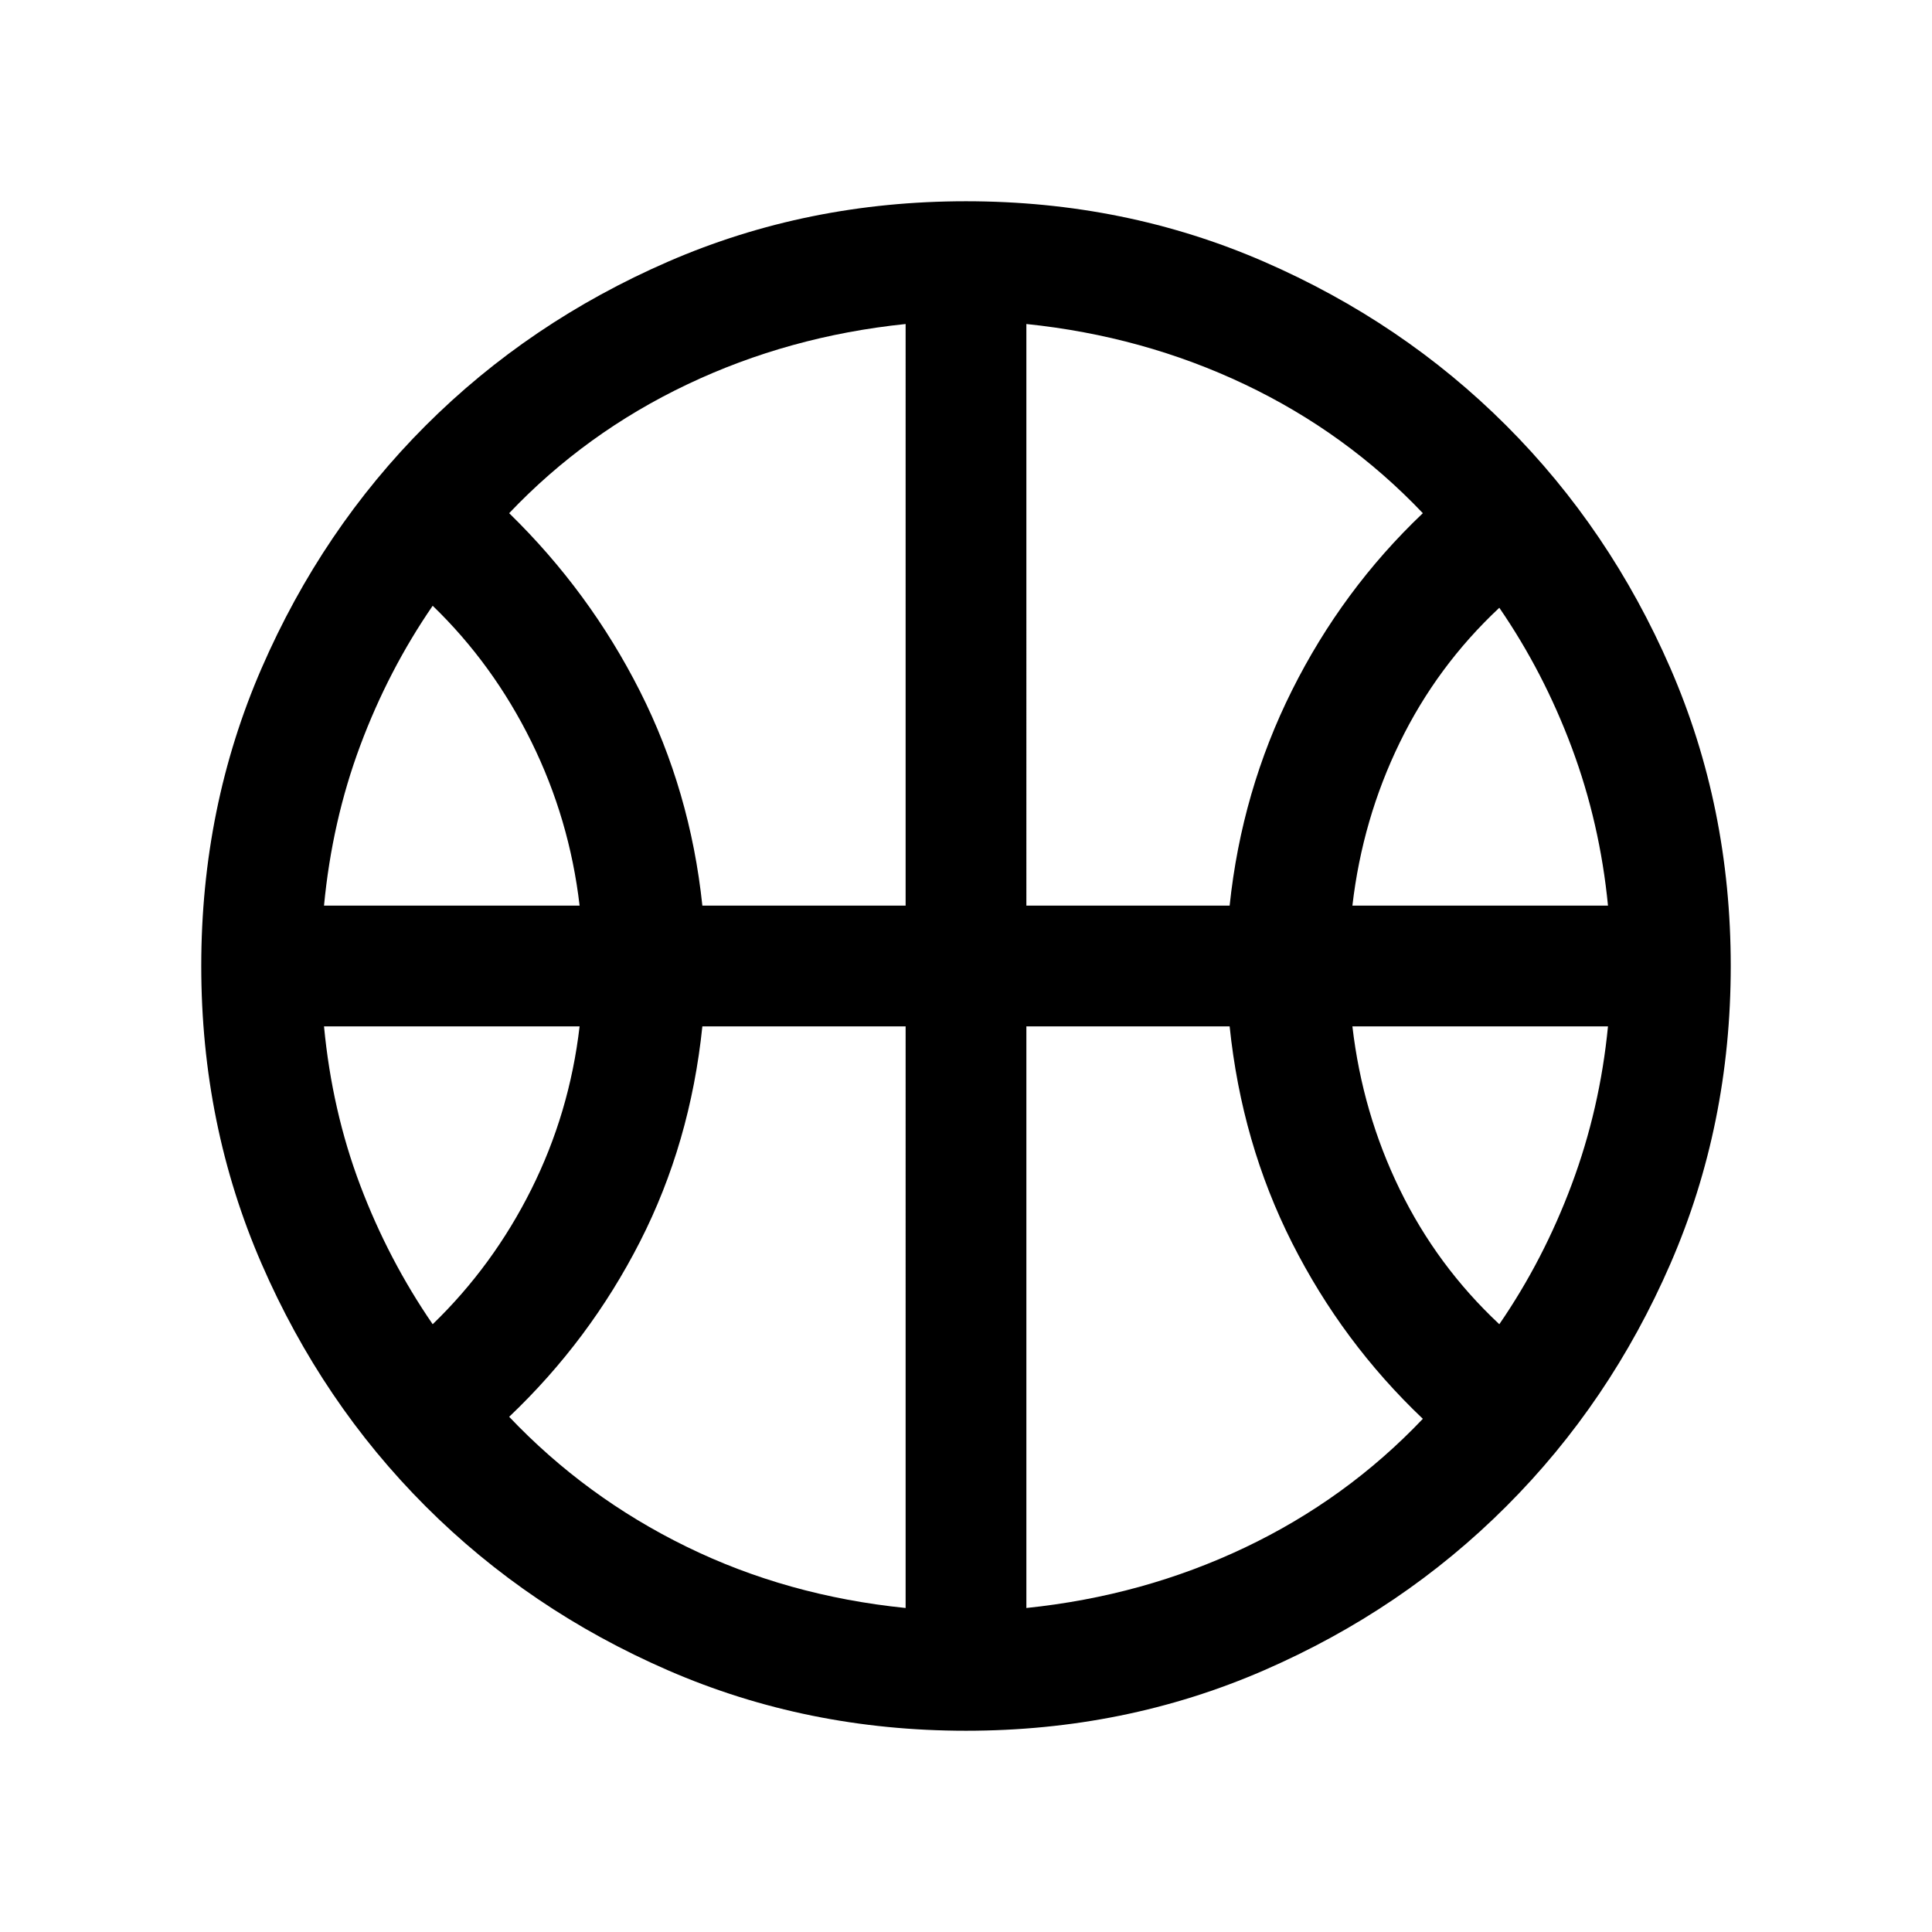 <svg xmlns="http://www.w3.org/2000/svg" height="24" width="24"><path d="M4.025 11.25H7.2q-.125-1.075-.6-2.038-.475-.962-1.225-1.687-.55.8-.9 1.737-.35.938-.45 1.988Zm12.775 0h3.175q-.1-1.025-.45-1.963-.35-.937-.9-1.737-.775.725-1.237 1.675-.463.95-.588 2.025Zm-11.425 5.2q.75-.725 1.225-1.675.475-.95.6-2.025H4.025q.1 1.05.45 1.975t.9 1.725Zm13.25 0q.55-.8.9-1.738.35-.937.45-1.962H16.8q.125 1.075.588 2.025.462.95 1.237 1.675Zm-9.9-5.2h2.525V4.025q-1.45.15-2.712.75-1.263.6-2.213 1.6 1 .975 1.625 2.212.625 1.238.775 2.663Zm4.025 0h2.525q.15-1.425.775-2.675.625-1.25 1.625-2.2-.95-1-2.212-1.6-1.263-.6-2.713-.75Zm-1.5 8.725V12.75H8.725q-.15 1.45-.775 2.675-.625 1.225-1.625 2.175.95 1 2.2 1.612 1.25.613 2.725.763Zm1.5 0q1.45-.15 2.713-.75 1.262-.6 2.212-1.6-1-.95-1.625-2.187-.625-1.238-.775-2.688H12.75ZM12 12Zm0 9.5q-1.975 0-3.7-.75t-3.013-2.038Q4 17.425 3.25 15.7T2.5 12q0-1.975.75-3.7t2.037-3.013Q6.575 4 8.3 3.25q1.725-.75 3.7-.75t3.7.75q1.725.75 3.012 2.037Q20 6.575 20.75 8.3q.75 1.725.75 3.7t-.75 3.7q-.75 1.725-2.038 3.012Q17.425 20 15.7 20.75q-1.725.75-3.7.75Z"/></svg>